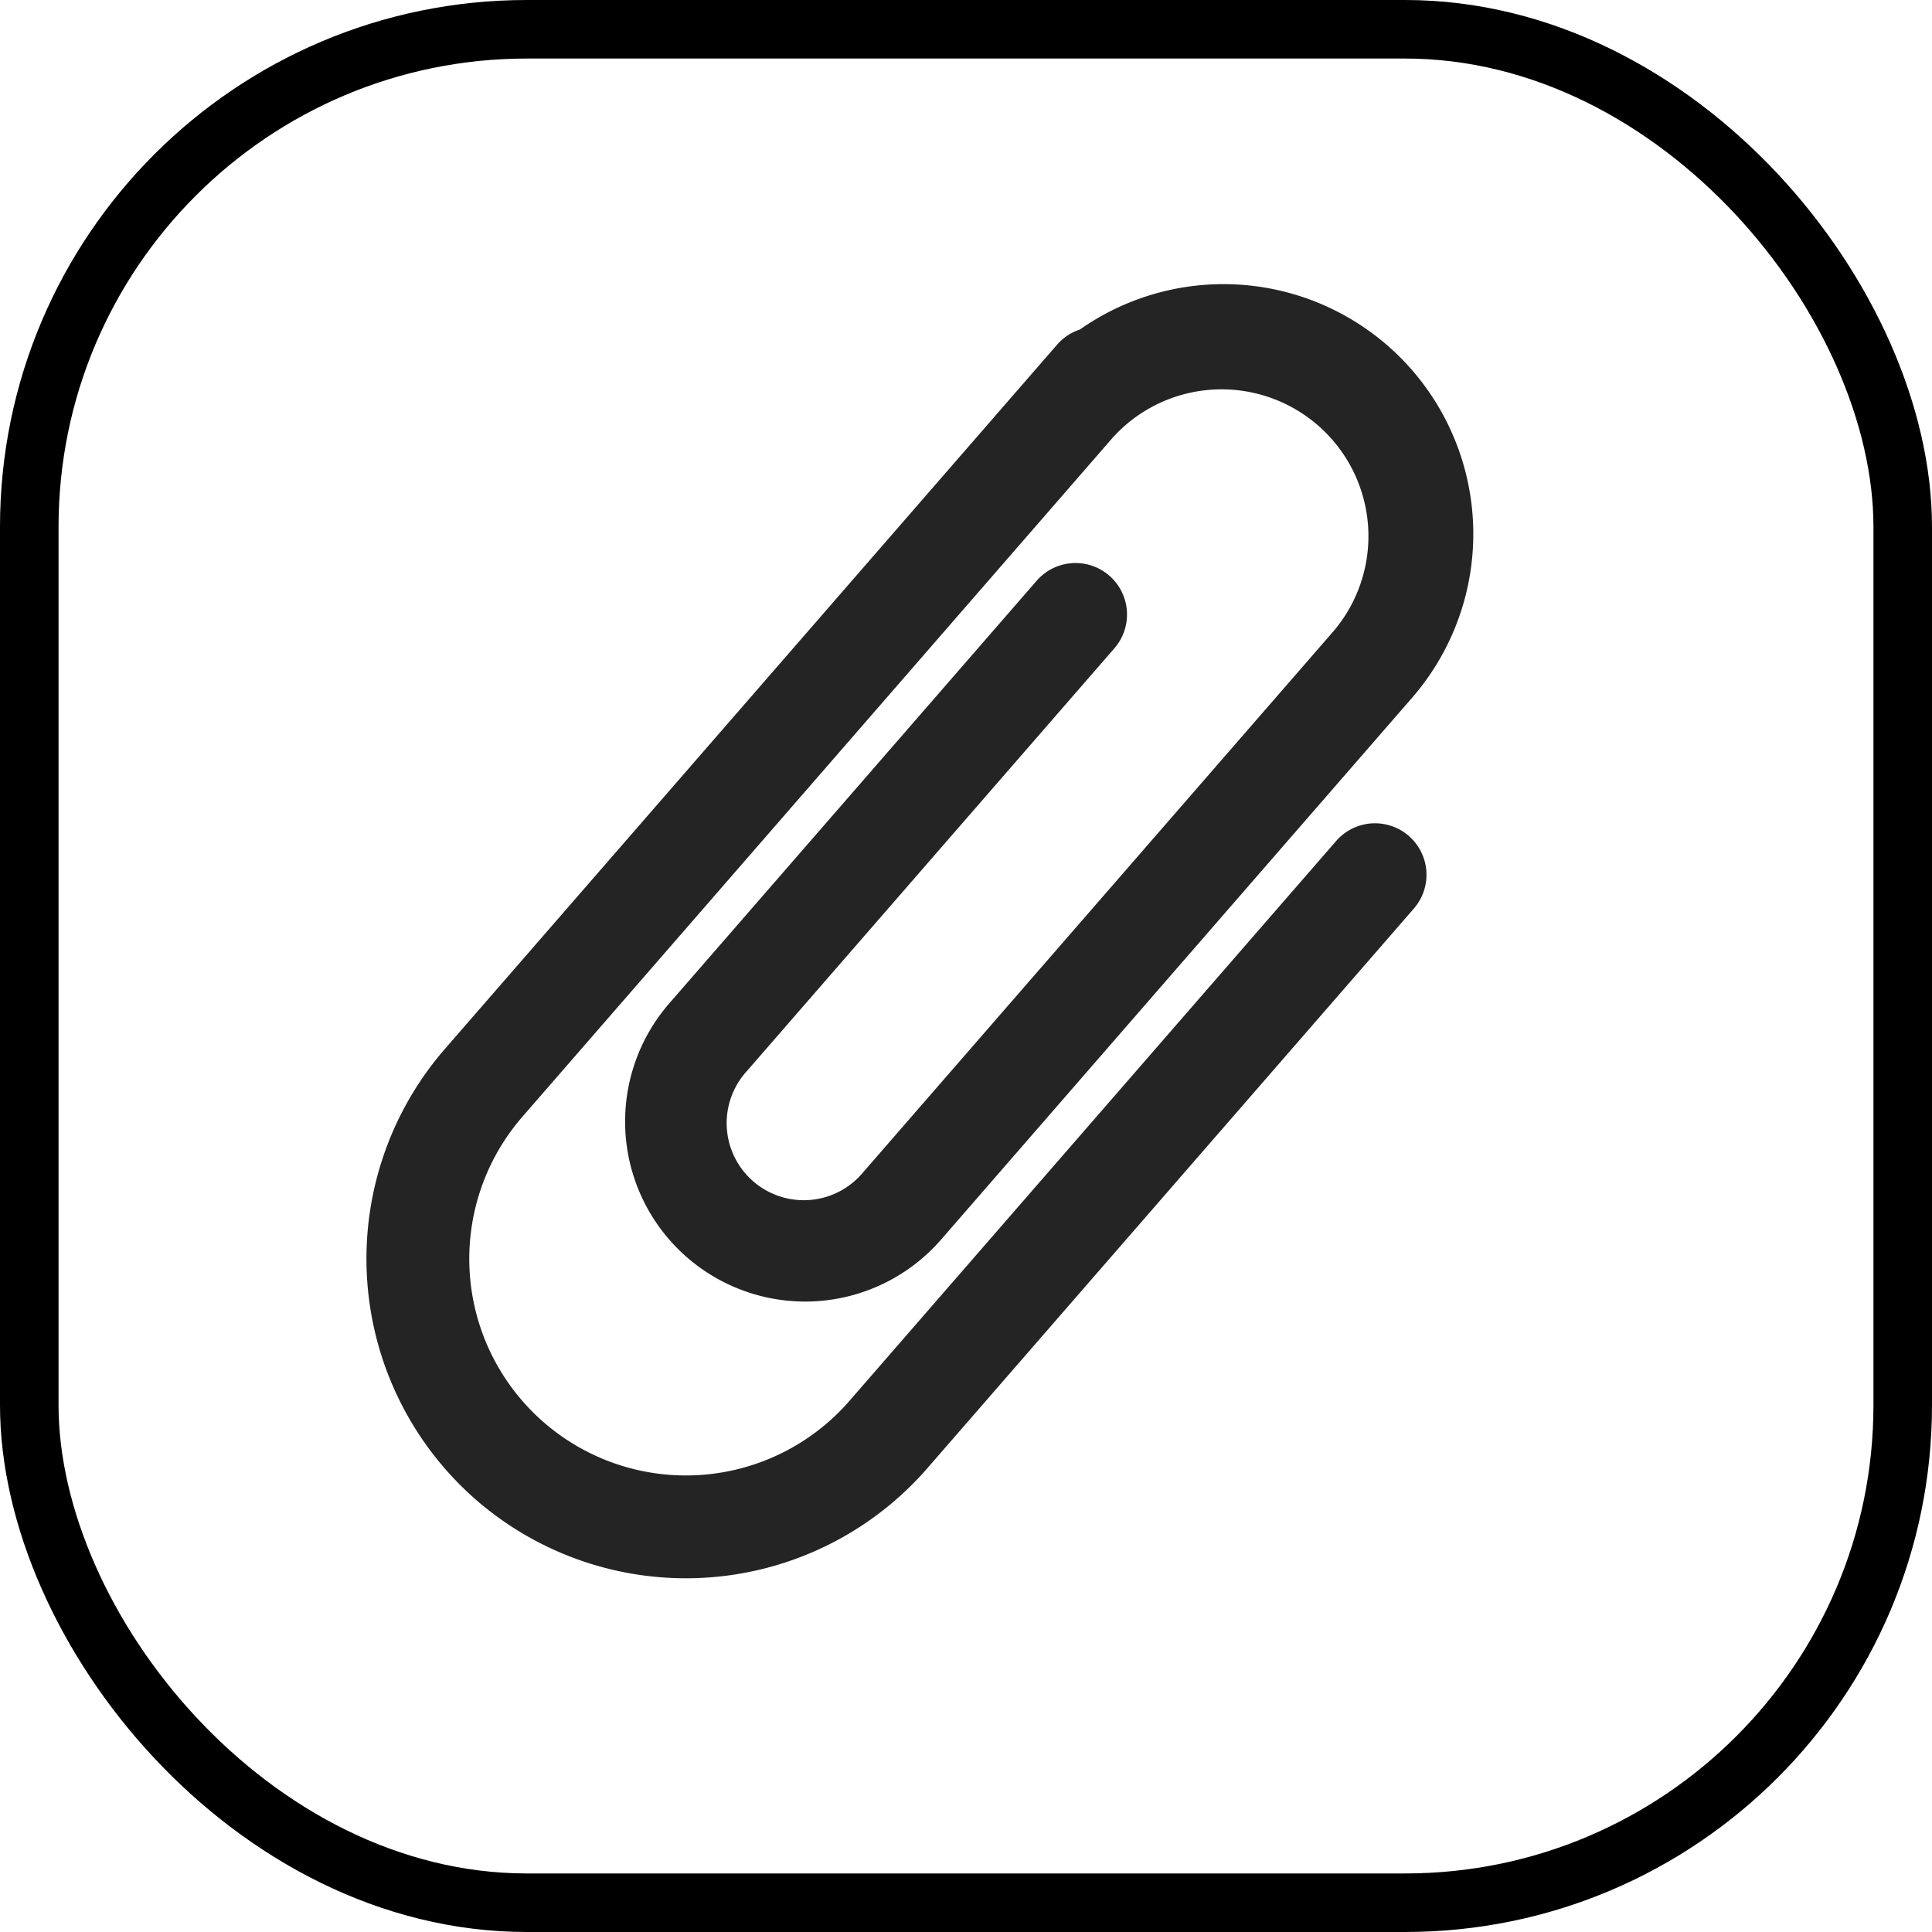 <svg xmlns="http://www.w3.org/2000/svg" width="33" height="33" viewBox="0 0 33 33">
  <g id="Group_17" data-name="Group 17" transform="translate(-813 -601)">
    <g id="dark-paperclip" transform="translate(833.478 604.101) rotate(41)">
      <g id="Group_15" data-name="Group 15">
        <path id="Path_200" data-name="Path 200" d="M5.458,25.094A5.464,5.464,0,0,1,0,19.636V3.693a.871.871,0,0,1,.124-.451A4.267,4.267,0,0,1,8.533,4.267V16.529a3.075,3.075,0,1,1-6.151,0V6.964a.879.879,0,1,1,1.759,0v9.565a1.317,1.317,0,1,0,2.633,0V4.267a2.508,2.508,0,0,0-5.015,0V19.636a3.7,3.7,0,1,0,7.4,0V6.963a.879.879,0,1,1,1.759,0V19.636A5.464,5.464,0,0,1,5.458,25.094Z" fill="#242424"/>
      </g>
    </g>
    <g id="Rectangle_93" data-name="Rectangle 93" transform="translate(813 601)" fill="none" stroke="#000" stroke-width="1">
      <rect width="33" height="33" rx="9" stroke="none"/>
      <rect x="0.5" y="0.5" width="32" height="32" rx="8.5" fill="none"/>
    </g>
  </g>
</svg>
